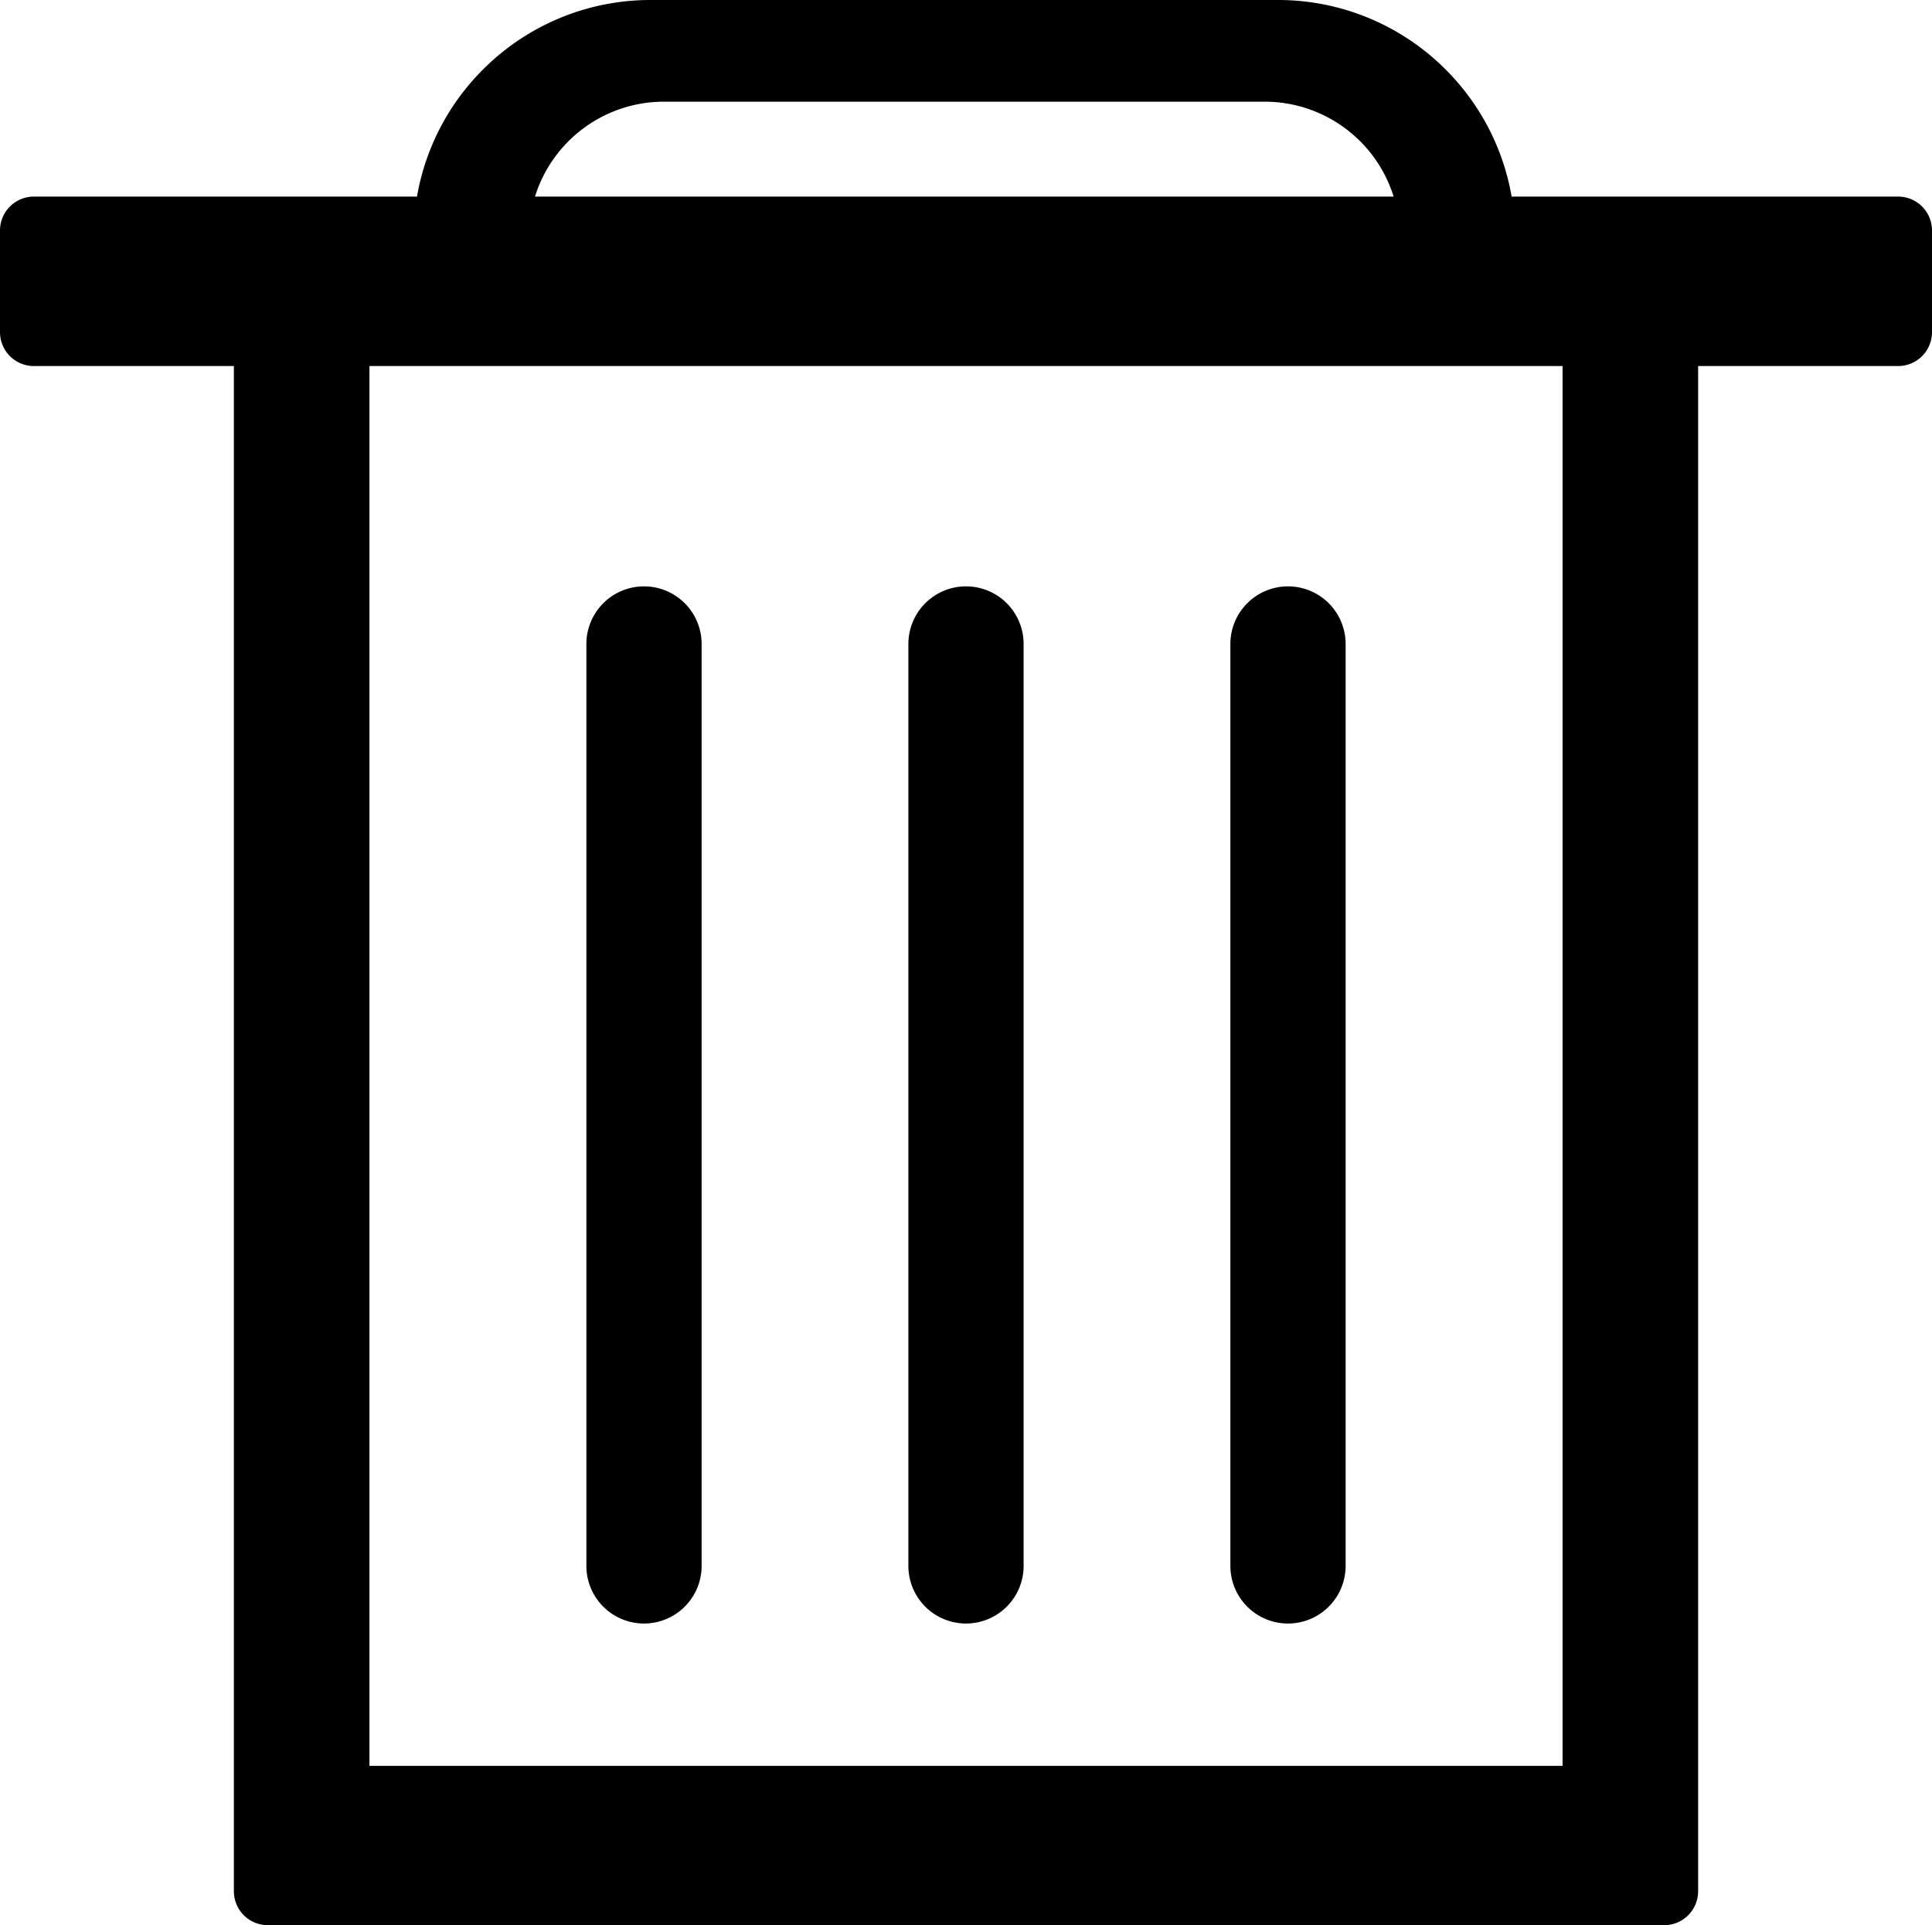 <svg xmlns="http://www.w3.org/2000/svg" width="570" height="568" viewBox="0 0 570 568">
  <path id="deleteIcon" d="M-6292-3120a10.012,10.012,0,0,1-10-10v-450h-59a10,10,0,0,1-10-10v-30a10,10,0,0,1,10-10h113.021a69.514,69.514,0,0,1,4.481-15.247,69.712,69.712,0,0,1,15-22.25,69.775,69.775,0,0,1,22.247-15A69.594,69.594,0,0,1-6179-3688h185a69.58,69.58,0,0,1,27.247,5.5,69.8,69.8,0,0,1,22.252,15,69.758,69.758,0,0,1,15,22.25A69.5,69.5,0,0,1-5925.02-3630l-34.818,0H-5811a10,10,0,0,1,10,10v30a10,10,0,0,1-10,10h-59v450a10.011,10.011,0,0,1-10,10Zm30-47h352v-413h-352Zm48.84-463h253.323A39.861,39.861,0,0,0-5998-3658h-177A39.863,39.863,0,0,0-6213.161-3630ZM-6008-3226v-272a17,17,0,0,1,17-17,17,17,0,0,1,17,17v272a17,17,0,0,1-17,17A17,17,0,0,1-6008-3226Zm-95,0v-272a17,17,0,0,1,17-17,17,17,0,0,1,17,17v272a17,17,0,0,1-17,17A17,17,0,0,1-6103-3226Zm-95,0v-272a17,17,0,0,1,17-17,17,17,0,0,1,17,17v272a17,17,0,0,1-17,17A17,17,0,0,1-6198-3226Z" transform="translate(6371 3688)"/>
</svg>
